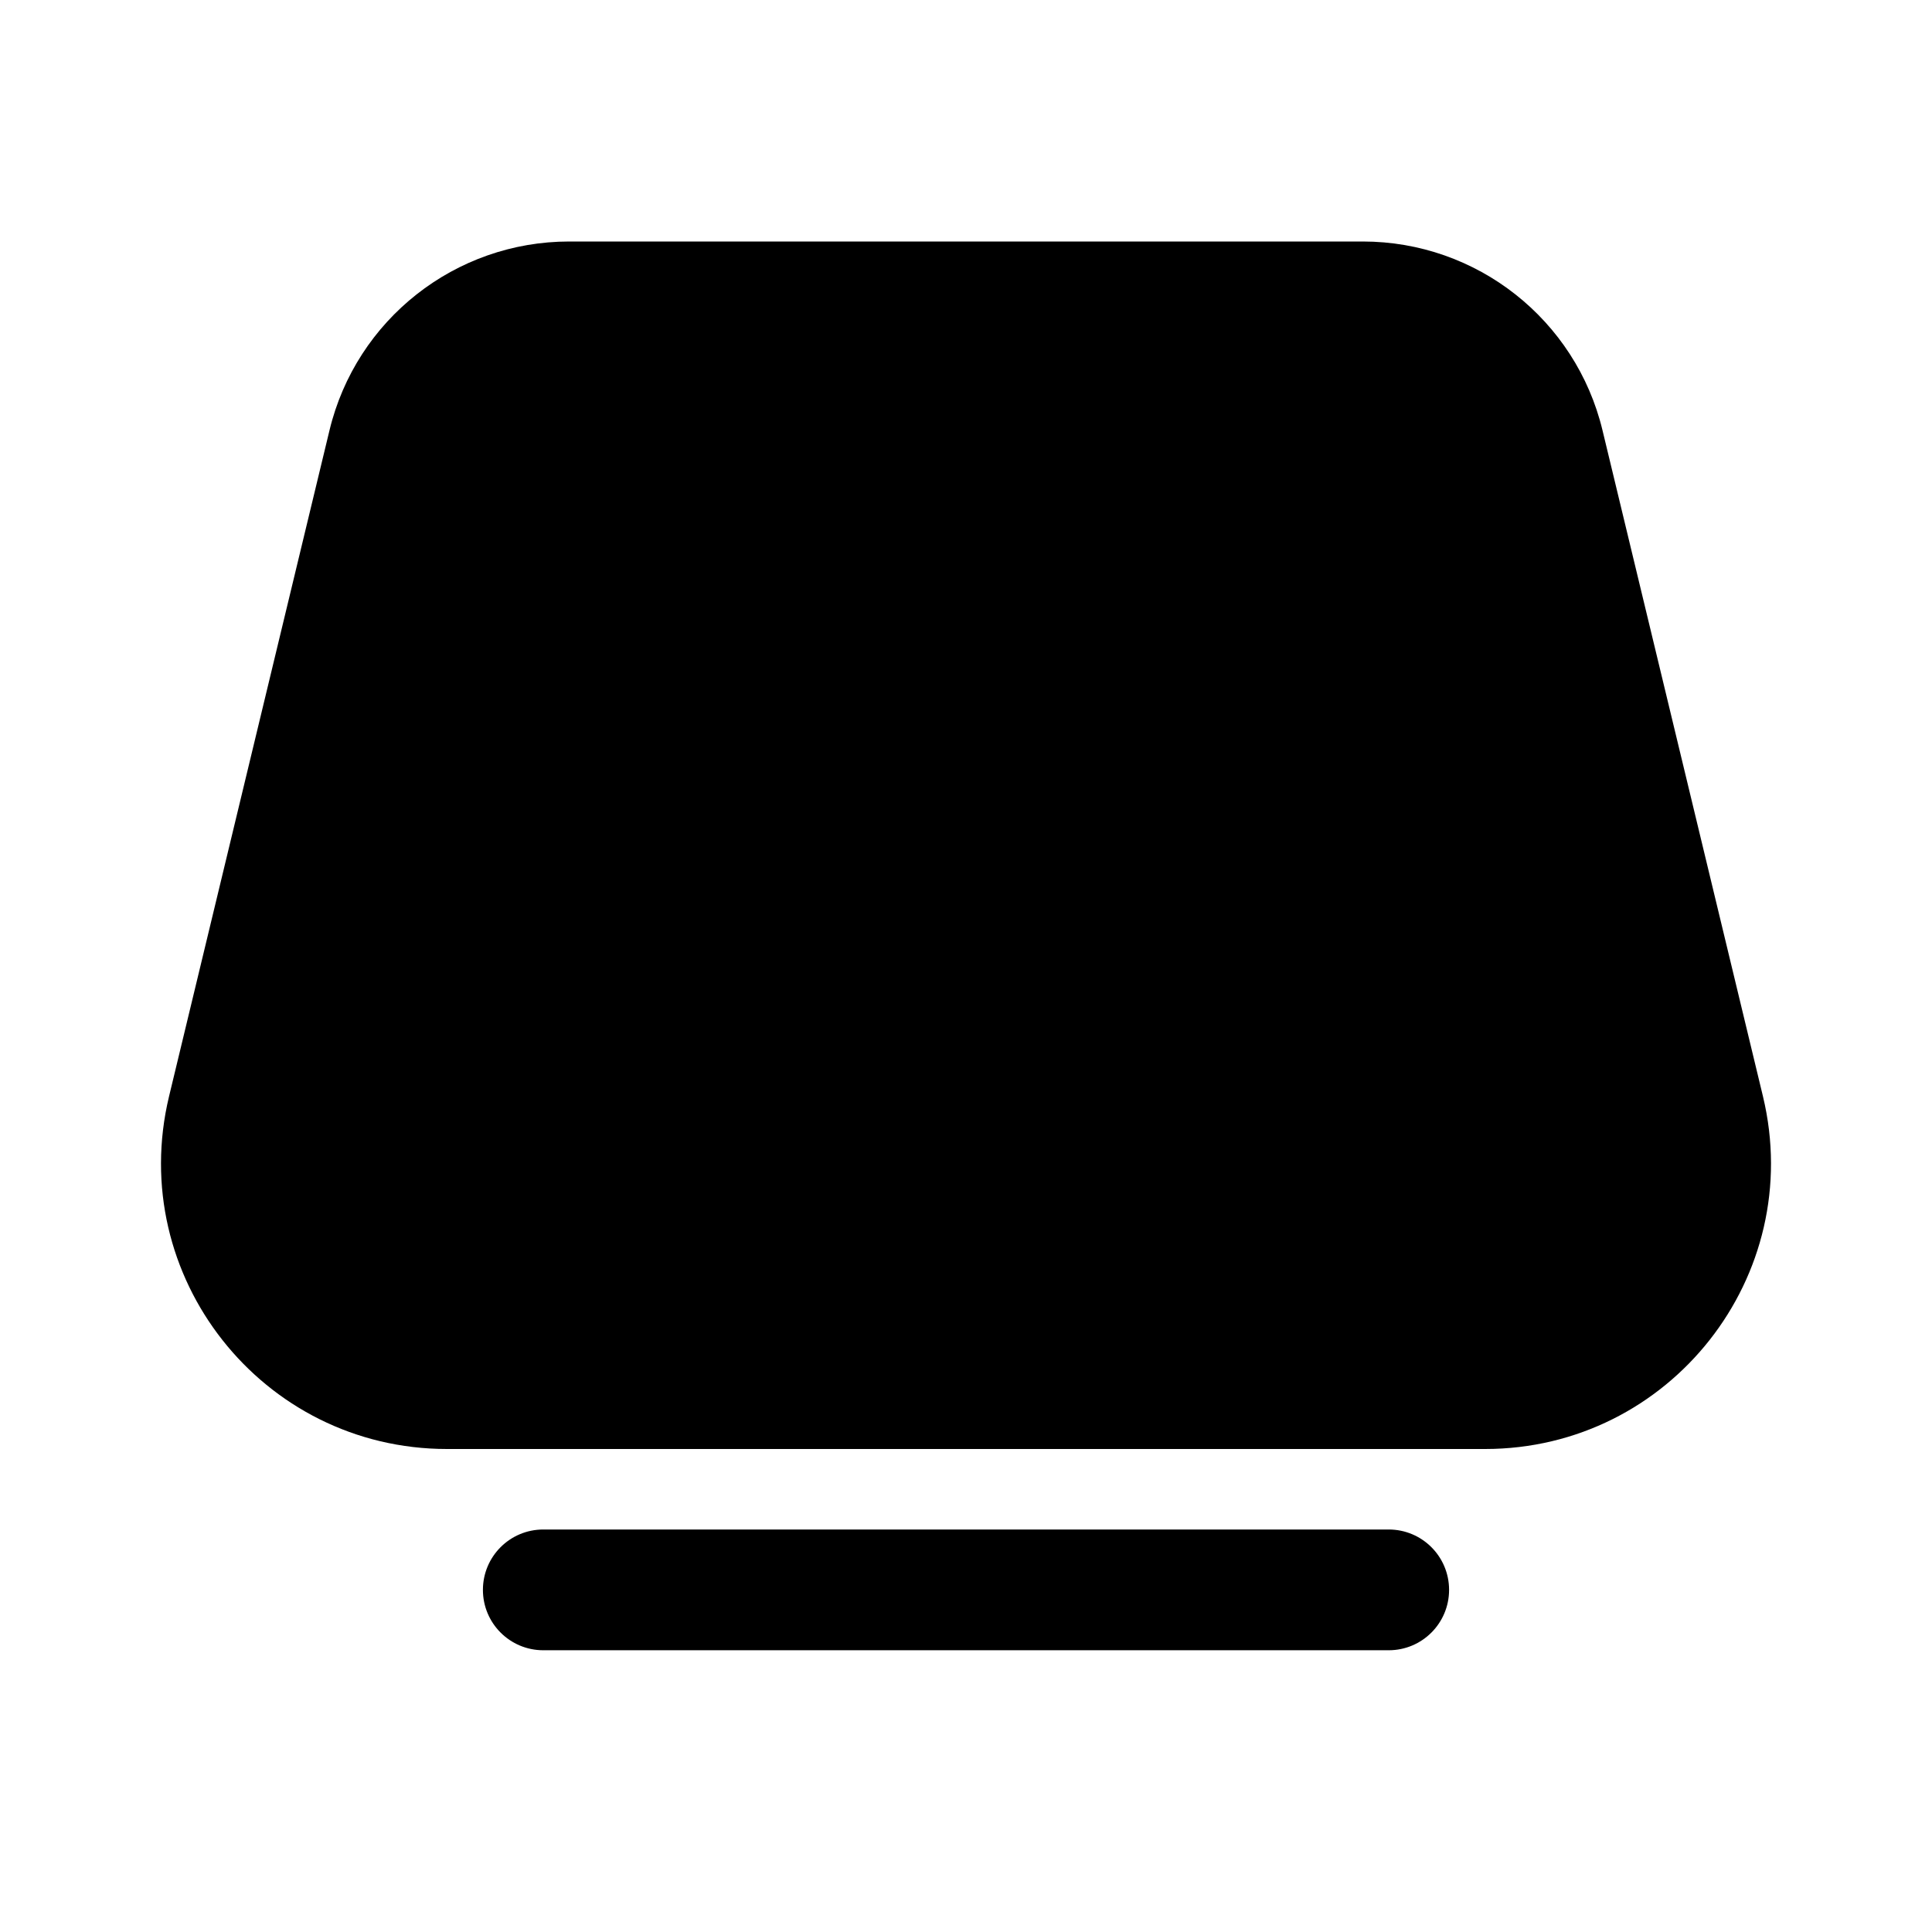 <svg  viewBox="0 0 24 24"  xmlns="http://www.w3.org/2000/svg">
<path d="M4.093 5.346C4.424 3.97 5.655 3 7.071 3H16.929C18.345 3 19.576 3.97 19.907 5.346L21.9 13.619C22.437 15.852 20.745 18 18.448 18H5.553C3.255 18 1.563 15.852 2.1 13.619L4.093 5.346ZM6.749 19C6.334 19 5.999 19.336 5.999 19.75C5.999 20.164 6.334 20.5 6.749 20.5H17.251C17.666 20.5 18.001 20.164 18.001 19.75C18.001 19.336 17.666 19 17.251 19H6.749Z" />
</svg>
